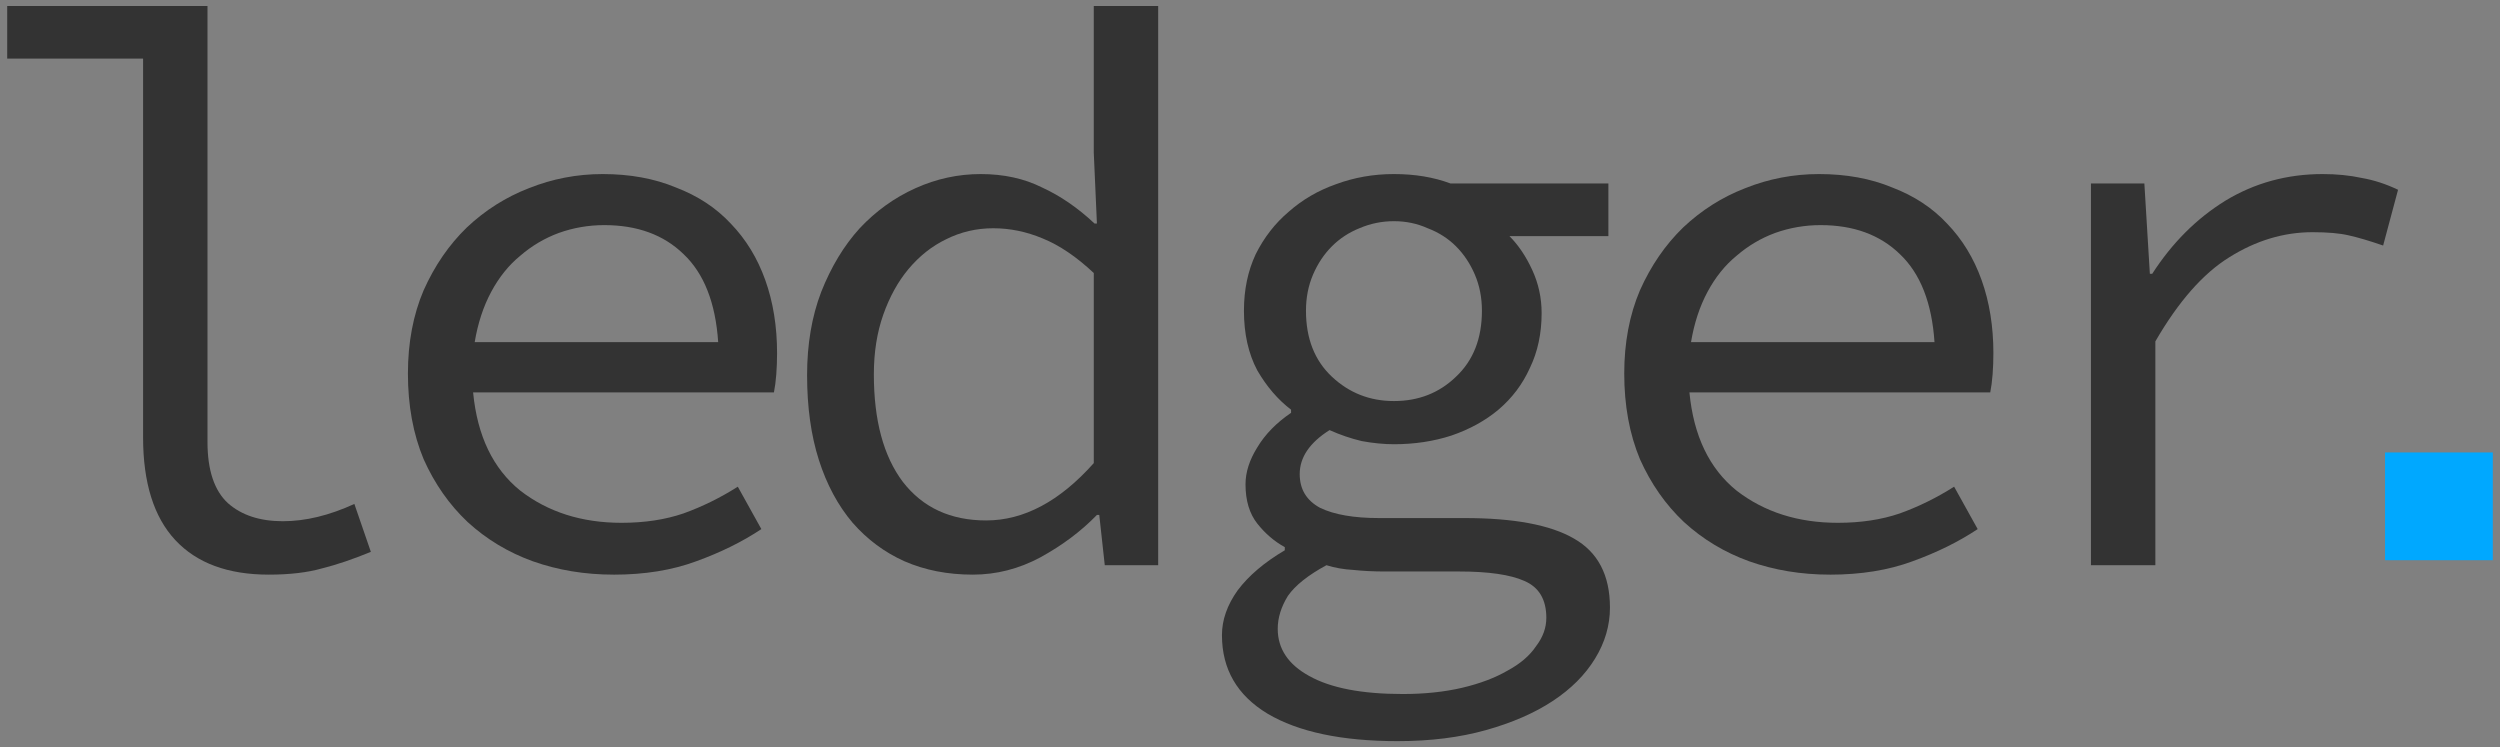 <?xml version="1.0" encoding="UTF-8" standalone="no"?>
<!-- Created with Inkscape (http://www.inkscape.org/) -->

<svg
   width="348"
   height="104"
   viewBox="0 0 348 104"
   version="1.1"
   id="svg1092"
   xmlns="http://www.w3.org/2000/svg"
   xmlns:svg="http://www.w3.org/2000/svg">
  <rect x="0" y="0" width="348" height="104" fill="#808080" stroke="none"/>
  <defs
     id="defs1089" />
  <g
     id="layer1"
     transform="translate(160.083,-84.549)">
    <g
       id="g3568">
      <rect
         style="clip-rule:evenodd;fill:#00a8ff;fill-opacity:1;fill-rule:evenodd;stroke-width:4.5;stroke-linejoin:round;stroke-miterlimit:2"
         id="rect59105"
         width="15"
         height="15"
         x="171.914"
         y="147.53" />
      <g
         aria-label="ledger"
         id="text63950"
         style="font-size:109.333px;line-height:1.25;letter-spacing:-9.12px;clip-rule:evenodd;fill:#333333;fill-opacity:1;fill-rule:evenodd;stroke-linejoin:round;stroke-miterlimit:2"
         transform="translate(-388.086,209.496)">
        <path
           d="m 265.414,-44.958 q -8.528,0 -13.011,-4.811 -4.483,-4.811 -4.483,-14.323 v -52.699 h -18.915 v -7.325 h 27.88 v 60.68 q 0,5.904 2.843,8.528 2.843,2.515 7.653,2.515 4.701,0 9.949,-2.405 l 2.296,6.669 q -3.717,1.531 -6.779,2.296 -3.061,0.875 -7.435,0.875 z"
           style="font-family:'Source Code Pro';-inkscape-font-specification:'Source Code Pro, Normal';fill:#333333;fill-opacity:1"
           id="path74845" />
        <path
           d="m 313.432,-44.958 q -6.013,0 -11.261,-1.859 -5.139,-1.859 -9.075,-5.467 -3.827,-3.608 -6.123,-8.747 -2.187,-5.248 -2.187,-11.917 0,-6.451 2.187,-11.589 2.296,-5.139 6.013,-8.747 3.827,-3.608 8.637,-5.467 4.92,-1.968 10.277,-1.968 5.685,0 10.168,1.859 4.592,1.749 7.653,5.029 3.171,3.28 4.811,7.872 1.64,4.592 1.64,10.168 0,1.531 -0.109,2.952 -0.109,1.421 -0.328,2.515 h -41.875 q 0.875,9.075 6.56,13.667 5.795,4.483 14.104,4.483 4.811,0 8.637,-1.312 3.936,-1.421 7.544,-3.717 l 3.28,5.904 q -3.936,2.624 -9.075,4.483 -5.029,1.859 -11.48,1.859 z m -1.312,-48.653 q -3.28,0 -6.341,1.093 -2.952,1.093 -5.357,3.171 -2.405,1.968 -4.045,5.029 -1.64,3.061 -2.296,6.997 h 33.893 q -0.547,-8.2 -4.811,-12.245 -4.155,-4.045 -11.043,-4.045 z"
           style="font-family:'Source Code Pro';-inkscape-font-specification:'Source Code Pro, Normal';fill:#333333;fill-opacity:1"
           id="path74847" />
        <path
           d="m 363.419,-44.958 q -5.248,0 -9.512,-1.859 -4.155,-1.859 -7.216,-5.357 -3.061,-3.608 -4.701,-8.747 -1.64,-5.139 -1.64,-11.808 0,-6.451 1.968,-11.589 2.077,-5.248 5.357,-8.856 3.389,-3.608 7.763,-5.576 4.373,-1.968 9.075,-1.968 4.811,0 8.528,1.859 3.827,1.749 7.325,5.029 h 0.328 l -0.437,-9.84 v -20.445 h 8.965 v 77.845 h -7.435 l -0.765,-6.997 h -0.328 q -3.28,3.389 -7.872,5.904 -4.483,2.405 -9.403,2.405 z m 1.859,-7.544 q 7.872,0 14.979,-7.981 v -26.459 q -3.608,-3.389 -7.107,-4.811 -3.389,-1.421 -6.888,-1.421 -3.499,0 -6.56,1.531 -2.952,1.421 -5.248,4.155 -2.187,2.624 -3.499,6.341 -1.312,3.717 -1.312,8.309 0,9.621 4.045,14.979 4.155,5.357 11.589,5.357 z"
           style="font-family:'Source Code Pro';-inkscape-font-specification:'Source Code Pro, Normal';fill:#333333;fill-opacity:1"
           id="path74849" />
        <path
           d="m 422.589,-21.78 q -11.699,0 -18.149,-3.827 -6.341,-3.827 -6.341,-10.933 0,-3.171 2.187,-6.232 2.296,-3.061 6.56,-5.576 v -0.437 q -2.187,-1.203 -3.827,-3.28 -1.64,-2.077 -1.64,-5.467 0,-2.515 1.64,-5.139 1.64,-2.733 4.701,-4.811 v -0.437 q -2.733,-2.077 -4.701,-5.467 -1.859,-3.499 -1.859,-8.309 0,-4.373 1.64,-7.872 1.749,-3.499 4.592,-5.904 2.843,-2.515 6.56,-3.827 3.827,-1.421 8.091,-1.421 4.373,0 7.872,1.312 h 21.976 v 7.325 h -13.776 q 1.859,1.859 3.171,4.701 1.312,2.843 1.312,6.013 0,4.264 -1.64,7.653 -1.531,3.389 -4.373,5.795 -2.733,2.296 -6.56,3.608 -3.717,1.203 -7.981,1.203 -2.077,0 -4.483,-0.437 -2.296,-0.547 -4.483,-1.531 -4.155,2.624 -4.155,6.123 0,3.171 2.843,4.701 2.952,1.421 8.2,1.421 h 11.917 q 10.277,0 15.197,2.843 5.029,2.843 5.029,9.621 0,3.717 -2.077,7.107 -2.077,3.389 -5.904,5.904 -3.827,2.515 -9.293,4.045 -5.467,1.531 -12.245,1.531 z m -0.547,-47.341 q 5.139,0 8.637,-3.389 3.608,-3.389 3.608,-9.184 0,-2.733 -0.984,-5.029 -0.984,-2.296 -2.624,-3.936 -1.64,-1.64 -3.936,-2.515 -2.187,-0.984 -4.701,-0.984 -2.515,0 -4.811,0.984 -2.187,0.875 -3.827,2.515 -1.64,1.64 -2.624,3.936 -0.984,2.296 -0.984,5.029 0,5.795 3.608,9.184 3.608,3.389 8.637,3.389 z m 1.203,40.781 q 4.592,0 8.309,-0.875 3.717,-0.875 6.341,-2.405 2.624,-1.421 3.936,-3.389 1.421,-1.859 1.421,-3.936 0,-3.827 -3.061,-5.139 -2.952,-1.312 -9.075,-1.312 H 420.731 q -2.296,0 -4.373,-0.219 -1.968,-0.109 -3.717,-0.656 -3.827,2.077 -5.357,4.264 -1.421,2.296 -1.421,4.592 0,4.155 4.373,6.56 4.483,2.515 13.011,2.515 z"
           style="font-family:'Source Code Pro';-inkscape-font-specification:'Source Code Pro, Normal';fill:#333333;fill-opacity:1"
           id="path74851" />
        <path
           d="m 482.744,-44.958 q -6.013,0 -11.261,-1.859 -5.139,-1.859 -9.075,-5.467 -3.827,-3.608 -6.123,-8.747 -2.187,-5.248 -2.187,-11.917 0,-6.451 2.187,-11.589 2.296,-5.139 6.013,-8.747 3.827,-3.608 8.637,-5.467 4.92,-1.968 10.277,-1.968 5.685,0 10.168,1.859 4.592,1.749 7.653,5.029 3.171,3.28 4.811,7.872 1.64,4.592 1.64,10.168 0,1.531 -0.109,2.952 -0.109,1.421 -0.328,2.515 h -41.875 q 0.875,9.075 6.56,13.667 5.795,4.483 14.104,4.483 4.811,0 8.637,-1.312 3.936,-1.421 7.544,-3.717 l 3.28,5.904 q -3.936,2.624 -9.075,4.483 -5.029,1.859 -11.48,1.859 z m -1.312,-48.653 q -3.28,0 -6.341,1.093 -2.952,1.093 -5.357,3.171 -2.405,1.968 -4.045,5.029 -1.64,3.061 -2.296,6.997 h 33.893 q -0.547,-8.2 -4.811,-12.245 -4.155,-4.045 -11.043,-4.045 z"
           style="font-family:'Source Code Pro';-inkscape-font-specification:'Source Code Pro, Normal';fill:#333333;fill-opacity:1"
           id="path74853" />
        <path
           d="m 519.063,-46.27 v -53.136 h 7.435 l 0.765,12.573 h 0.328 q 4.155,-6.451 10.168,-10.168 6.123,-3.717 13.557,-3.717 2.952,0 5.467,0.547 2.515,0.437 5.029,1.64 l -2.077,7.763 q -2.843,-0.984 -4.811,-1.421 -1.859,-0.437 -5.029,-0.437 -6.013,0 -11.589,3.499 -5.467,3.389 -10.277,11.699 v 31.16 z"
           style="font-family:'Source Code Pro';-inkscape-font-specification:'Source Code Pro, Normal';fill:#333333;fill-opacity:1"
           id="path74855" />
      </g>
    </g>
    <g
       id="g1899"
       transform="translate(24.802,-147.976)">
      <g
         transform="matrix(0.907,0,0,0.907,-447.032,196.012)"
         id="g59103"
         style="clip-rule:evenodd;fill-rule:evenodd;stroke-linejoin:round;stroke-miterlimit:2">
        <path
           d="m 280.196,92.171 c 0,-34.988 -28.406,-63.394 -63.394,-63.394 H 90.014 c -34.988,0 -63.394,28.406 -63.394,63.394 v 126.788 c 0,34.988 28.406,63.394 63.394,63.394 h 126.788 c 34.988,0 63.394,-28.406 63.394,-63.394 z"
           style="fill:#00a8ff"
           id="path59101" />
      </g>
      <path
         d="m -366.52,368.142 q -8.656,0 -15.989,-2.645 -7.333,-2.765 -12.743,-6.492 l 4.568,-6.492 q 5.049,3.607 11.06,5.771 6.131,2.164 14.306,2.164 7.454,0 11.06,-2.645 3.727,-2.765 3.727,-6.492 0,-1.683 -0.601,-3.126 -0.601,-1.443 -2.645,-2.765 -1.924,-1.322 -5.53,-2.525 -3.607,-1.202 -9.497,-2.404 -11.421,-2.404 -17.192,-6.372 -5.65,-4.088 -5.65,-10.7 0,-3.486 1.563,-6.492 1.563,-3.126 4.568,-5.29 3.126,-2.284 7.574,-3.486 4.568,-1.322 10.579,-1.322 6.732,0 12.984,2.284 6.251,2.164 10.579,5.17 l -4.809,6.372 q -4.088,-2.765 -9.017,-4.448 -4.929,-1.683 -10.579,-1.683 -7.454,0 -10.459,2.525 -3.006,2.525 -3.006,5.891 0,3.847 3.967,5.891 3.967,1.924 12.984,3.847 7.333,1.563 12.022,3.366 4.689,1.683 7.333,3.847 2.765,2.164 3.727,4.809 1.082,2.645 1.082,6.011 0,3.607 -1.683,6.732 -1.683,3.126 -5.049,5.53 -3.246,2.404 -8.175,3.727 -4.809,1.443 -11.06,1.443 z"
         id="path59115"
         style="font-size:120.221px;line-height:1.25;font-family:'Source Code Pro';-inkscape-font-specification:'Source Code Pro, Normal';letter-spacing:-11.759px;word-spacing:-0.308px;clip-rule:evenodd;fill:#f6f6f6;fill-rule:evenodd;stroke:#f6f6f6;stroke-width:4.351;stroke-linejoin:round;stroke-miterlimit:2" />
      <path
         d="m -310.617,366.699 v -50.373 h -17.416 v -8.055 h 27.274 v 58.427 z m 3.847,-70.69 c -2.244,0 -4.128,-0.681 -5.65,-2.044 -1.523,-1.443 -2.284,-3.326 -2.284,-5.65 0,-2.324 0.761,-4.168 2.284,-5.53 1.523,-1.443 3.406,-2.164 5.65,-2.164 2.244,0 4.128,0.721 5.65,2.164 1.523,1.363 2.284,3.206 2.284,5.53 0,2.324 -0.761,4.208 -2.284,5.65 -1.523,1.363 -3.406,2.044 -5.65,2.044 z"
         id="path59117"
         style="font-size:120.221px;line-height:1.25;font-family:'Source Code Pro';-inkscape-font-specification:'Source Code Pro, Normal';letter-spacing:-11.759px;word-spacing:-0.308px;clip-rule:evenodd;fill:#f6f6f6;fill-rule:evenodd;stroke:#f6f6f6;stroke-width:4.351;stroke-linejoin:round;stroke-miterlimit:2" />
      <path
         d="m -255.576,393.629 q -12.864,0 -19.957,-4.208 -6.973,-4.208 -6.973,-12.022 0,-3.486 2.404,-6.853 2.525,-3.366 7.213,-6.131 v -0.481 q -2.404,-1.322 -4.208,-3.607 -1.803,-2.284 -1.803,-6.011 0,-2.765 1.803,-5.65 1.803,-3.006 5.17,-5.29 v -0.481 q -3.006,-2.284 -5.17,-6.011 -2.044,-3.847 -2.044,-9.137 0,-4.809 1.803,-8.656 1.924,-3.847 5.049,-6.492 3.126,-2.765 7.213,-4.208 4.208,-1.563 8.896,-1.563 4.809,0 8.656,1.443 h 24.164 v 8.055 h -15.148 q 2.044,2.044 3.486,5.17 1.443,3.126 1.443,6.612 0,4.689 -1.803,8.415 -1.683,3.727 -4.809,6.372 -3.006,2.525 -7.213,3.967 -4.088,1.322 -8.776,1.322 -2.284,0 -4.929,-0.481 -2.525,-0.601 -4.929,-1.683 -4.568,2.885 -4.568,6.732 0,3.486 3.126,5.17 3.246,1.563 9.017,1.563 h 13.104 q 11.301,0 16.711,3.126 5.53,3.126 5.53,10.579 0,4.088 -2.284,7.814 -2.284,3.727 -6.492,6.492 -4.208,2.765 -10.219,4.448 -6.011,1.683 -13.465,1.683 z m -0.601,-52.056 q 5.65,0 9.497,-3.727 3.967,-3.727 3.967,-10.099 0,-3.006 -1.082,-5.53 -1.082,-2.525 -2.885,-4.328 -1.803,-1.803 -4.328,-2.765 -2.404,-1.082 -5.17,-1.082 -2.765,0 -5.29,1.082 -2.404,0.962 -4.208,2.765 -1.803,1.803 -2.885,4.328 -1.082,2.525 -1.082,5.53 0,6.372 3.967,10.099 3.967,3.727 9.497,3.727 z m 1.322,44.842 q 5.049,0 9.137,-0.962 4.088,-0.962 6.973,-2.645 2.885,-1.563 4.328,-3.727 1.563,-2.044 1.563,-4.328 0,-4.208 -3.366,-5.65 -3.246,-1.443 -9.978,-1.443 h -11.421 q -2.525,0 -4.809,-0.24 -2.164,-0.12 -4.088,-0.721 -4.208,2.284 -5.891,4.689 -1.563,2.525 -1.563,5.049 0,4.568 4.809,7.213 4.929,2.765 14.306,2.765 z"
         id="path59119"
         style="font-size:120.221px;line-height:1.25;font-family:'Source Code Pro';-inkscape-font-specification:'Source Code Pro, Normal';letter-spacing:-11.759px;word-spacing:-0.308px;clip-rule:evenodd;fill:#f6f6f6;fill-rule:evenodd;stroke:#f6f6f6;stroke-width:4.351;stroke-linejoin:round;stroke-miterlimit:2" />
    </g>
    <g
       id="g3439"
       transform="translate(8.105,127.417)">
      <rect
         style="clip-rule:evenodd;fill:#00a8ff;fill-opacity:1;fill-rule:evenodd;stroke-width:4.5;stroke-linejoin:round;stroke-miterlimit:2"
         id="rect59105-0"
         width="15"
         height="15"
         x="47.059"
         y="149.121" />
      <path
         d="m -130.257,165.433 q -6.232,0 -11.589,-1.859 -5.248,-1.859 -9.184,-5.357 -3.936,-3.608 -6.123,-8.747 -2.187,-5.248 -2.187,-11.808 0,-6.669 2.296,-11.808 2.405,-5.248 6.451,-8.856 4.045,-3.608 9.403,-5.467 5.467,-1.859 11.48,-1.859 6.56,0 11.261,2.296 4.811,2.296 8.091,5.467 l -4.483,5.795 q -3.28,-2.843 -6.888,-4.483 -3.499,-1.64 -7.653,-1.64 -4.592,0 -8.419,1.531 -3.827,1.421 -6.56,4.155 -2.624,2.733 -4.155,6.56 -1.531,3.717 -1.531,8.309 0,4.592 1.421,8.309 1.531,3.717 4.155,6.451 2.733,2.624 6.451,4.155 3.827,1.421 8.419,1.421 4.92,0 8.965,-1.859 4.155,-1.968 7.435,-4.811 l 4.045,5.795 q -4.483,3.936 -9.84,6.123 -5.357,2.187 -11.261,2.187 z"
         style="font-size:109.333px;line-height:1.25;font-family:'Source Code Pro';-inkscape-font-specification:'Source Code Pro, Normal';letter-spacing:-9.12px;clip-rule:evenodd;fill:#333333;fill-opacity:1;fill-rule:evenodd;stroke-linejoin:round;stroke-miterlimit:2"
         id="path59197" />
      <path
         d="m -33.09,164.121 v -45.811 h -12.851 v -7.325 h 21.816 v 53.136 z m 3.499,-64.288 c -2.041,0 -3.754,-0.62 -5.139,-1.859 -1.385,-1.312 -2.077,-3.025 -2.077,-5.139 0,-2.114 0.692,-3.79 2.077,-5.029 1.385,-1.312 3.098,-1.968 5.139,-1.968 2.041,0 3.754,0.656 5.139,1.968 1.385,1.239 2.077,2.916 2.077,5.029 0,2.114 -0.692,3.827 -2.077,5.139 -1.385,1.239 -3.098,1.859 -5.139,1.859 z"
         style="font-size:109.333px;line-height:1.25;font-family:'Source Code Pro';-inkscape-font-specification:'Source Code Pro, Normal';letter-spacing:-9.12px;clip-rule:evenodd;fill:#333333;fill-opacity:1;fill-rule:evenodd;stroke-linejoin:round;stroke-miterlimit:2"
         id="path59203" />
      <path
         d="m -8.834,164.121 v -53.136 h 7.435 l 0.765,9.075 h 0.437 q 4.155,-4.483 8.965,-7.435 4.811,-2.952 11.043,-2.952 9.512,0 13.885,5.467 4.483,5.357 4.483,15.963 v 33.019 h -8.965 v -31.816 q 0,-7.544 -2.843,-11.152 -2.843,-3.717 -9.403,-3.717 -2.405,0 -4.483,0.656 -1.968,0.547 -3.936,1.749 -1.968,1.203 -4.045,3.061 -2.077,1.749 -4.373,4.155 v 37.064 z"
         style="font-size:109.333px;line-height:1.25;font-family:'Source Code Pro';-inkscape-font-specification:'Source Code Pro, Normal';letter-spacing:-9.12px;clip-rule:evenodd;fill:#333333;fill-opacity:1;fill-rule:evenodd;stroke-linejoin:round;stroke-miterlimit:2"
         id="path59205" />
      <path
         d="m -79.101,164.063 q -5.248,0 -10.059,-1.859 -4.701,-1.859 -8.309,-5.357 -3.608,-3.608 -5.795,-8.747 -2.077,-5.248 -2.077,-11.808 0,-6.669 2.077,-11.808 2.187,-5.248 5.795,-8.856 3.608,-3.608 8.309,-5.467 4.811,-1.859 10.059,-1.859 5.248,0 9.949,1.859 4.811,1.859 8.419,5.467 3.608,3.608 5.685,8.856 2.187,5.139 2.187,11.808 0,6.56 -2.187,11.808 -2.077,5.139 -5.685,8.747 -3.608,3.499 -8.419,5.357 -4.701,1.859 -9.949,1.859 z m 0,-7.435 q 3.827,0 6.888,-1.421 3.171,-1.531 5.357,-4.155 2.296,-2.733 3.499,-6.451 1.203,-3.717 1.203,-8.309 0,-4.592 -1.203,-8.309 -1.203,-3.827 -3.499,-6.56 -2.187,-2.733 -5.357,-4.155 -3.061,-1.531 -6.888,-1.531 -3.827,0 -6.997,1.531 -3.061,1.421 -5.357,4.155 -2.187,2.733 -3.389,6.56 -1.203,3.717 -1.203,8.309 0,4.592 1.203,8.309 1.203,3.717 3.389,6.451 2.296,2.624 5.357,4.155 3.171,1.421 6.997,1.421 z"
         style="font-size:109.333px;line-height:1.25;font-family:'Source Code Pro';-inkscape-font-specification:'Source Code Pro, Normal';letter-spacing:-9.12px;clip-rule:evenodd;fill:#333333;fill-opacity:1;fill-rule:evenodd;stroke-linejoin:round;stroke-miterlimit:2"
         id="path66080" />
    </g>
    <g
       id="g3417"
       transform="translate(8.105,239.417)">
      <rect
         style="clip-rule:evenodd;fill:#00a8ff;fill-opacity:1;fill-rule:evenodd;stroke-width:4.5;stroke-linejoin:round;stroke-miterlimit:2"
         id="rect59105-7"
         width="15"
         height="15"
         x="102.063"
         y="149.121" />
      <path
         d="m -130.257,165.433 q -6.232,0 -11.589,-1.859 -5.248,-1.859 -9.184,-5.357 -3.936,-3.608 -6.123,-8.747 -2.187,-5.248 -2.187,-11.808 0,-6.669 2.296,-11.808 2.405,-5.248 6.451,-8.856 4.045,-3.608 9.403,-5.467 5.467,-1.859 11.48,-1.859 6.56,0 11.261,2.296 4.811,2.296 8.091,5.467 l -4.483,5.795 q -3.28,-2.843 -6.888,-4.483 -3.499,-1.64 -7.653,-1.64 -4.592,0 -8.419,1.531 -3.827,1.421 -6.56,4.155 -2.624,2.733 -4.155,6.56 -1.531,3.717 -1.531,8.309 0,4.592 1.421,8.309 1.531,3.717 4.155,6.451 2.733,2.624 6.451,4.155 3.827,1.421 8.419,1.421 4.92,0 8.965,-1.859 4.155,-1.968 7.435,-4.811 l 4.045,5.795 q -4.483,3.936 -9.84,6.123 -5.357,2.187 -11.261,2.187 z"
         style="font-size:109.333px;line-height:1.25;font-family:'Source Code Pro';-inkscape-font-specification:'Source Code Pro, Normal';letter-spacing:-9.12px;clip-rule:evenodd;fill:#333333;fill-opacity:1;fill-rule:evenodd;stroke-linejoin:round;stroke-miterlimit:2"
         id="path59197-9" />
      <path
         d="M -101.481,164.121 V 86.276 h 8.965 v 21.211 l -0.547,12.573 h 0.328 q 4.155,-4.483 8.856,-7.435 4.811,-2.952 11.043,-2.952 9.512,0 13.885,5.467 4.483,5.357 4.483,15.963 v 33.019 h -8.965 v -31.816 q 0,-7.544 -2.843,-11.152 -2.843,-3.717 -9.403,-3.717 -2.405,0 -4.483,0.656 -1.968,0.547 -3.936,1.749 -1.968,1.203 -4.045,3.061 -2.077,1.749 -4.373,4.155 v 37.064 z"
         style="font-size:109.333px;line-height:1.25;font-family:'Source Code Pro';-inkscape-font-specification:'Source Code Pro, Normal';letter-spacing:-9.12px;clip-rule:evenodd;fill:#333333;fill-opacity:1;fill-rule:evenodd;stroke-linejoin:round;stroke-miterlimit:2"
         id="path59199" />
      <path
         d="m -28.316,165.433 q -3.717,0 -6.997,-1.093 -3.28,-0.984 -5.795,-2.843 -2.405,-1.968 -3.827,-4.701 -1.421,-2.843 -1.421,-6.451 0,-4.483 2.077,-7.763 2.187,-3.389 6.779,-5.795 4.701,-2.405 12.027,-3.936 7.325,-1.531 17.603,-2.405 -0.109,-2.733 -0.875,-5.139 -0.765,-2.405 -2.405,-4.155 -1.64,-1.859 -4.373,-2.952 -2.624,-1.093 -6.451,-1.093 -5.248,0 -10.059,2.077 -4.811,1.968 -8.528,4.264 l -3.499,-6.123 q 1.968,-1.312 4.592,-2.624 2.733,-1.421 5.685,-2.515 3.061,-1.093 6.451,-1.749 3.389,-0.765 6.888,-0.765 10.933,0 16.181,6.013 5.357,5.904 5.357,15.853 v 32.581 h -7.325 l -0.765,-7.216 h -0.328 q -4.483,3.499 -9.949,6.013 -5.357,2.515 -11.043,2.515 z m 2.405,-7.216 q 4.592,0 8.965,-1.968 4.483,-2.077 9.075,-5.904 V 136.351 q -8.528,0.656 -14.323,1.859 -5.685,1.203 -9.184,2.952 -3.389,1.64 -4.811,3.827 -1.421,2.077 -1.421,4.701 0,2.296 0.984,3.936 0.984,1.531 2.515,2.624 1.64,0.984 3.717,1.531 2.187,0.437 4.483,0.437 z"
         style="font-size:109.333px;line-height:1.25;font-family:'Source Code Pro';-inkscape-font-specification:'Source Code Pro, Normal';letter-spacing:-9.12px;clip-rule:evenodd;fill:#333333;fill-opacity:1;fill-rule:evenodd;stroke-linejoin:round;stroke-miterlimit:2"
         id="path59201" />
      <path
         d="M 21.914,164.121 V 118.311 H 9.063 v -7.325 h 21.816 v 53.136 z m 3.499,-64.288 c -2.041,0 -3.754,-0.62 -5.139,-1.859 -1.385,-1.312 -2.077,-3.025 -2.077,-5.139 0,-2.114 0.692,-3.79 2.077,-5.029 1.385,-1.312 3.098,-1.968 5.139,-1.968 2.041,0 3.754,0.656 5.139,1.968 1.385,1.239 2.077,2.916 2.077,5.029 0,2.114 -0.692,3.827 -2.077,5.139 -1.385,1.239 -3.098,1.859 -5.139,1.859 z"
         style="font-size:109.333px;line-height:1.25;font-family:'Source Code Pro';-inkscape-font-specification:'Source Code Pro, Normal';letter-spacing:-9.12px;clip-rule:evenodd;fill:#333333;fill-opacity:1;fill-rule:evenodd;stroke-linejoin:round;stroke-miterlimit:2"
         id="path59203-4" />
      <path
         d="m 46.17,164.121 v -53.136 h 7.435 l 0.765,9.075 h 0.437 q 4.155,-4.483 8.965,-7.435 4.811,-2.952 11.043,-2.952 9.512,0 13.885,5.467 4.483,5.357 4.483,15.963 v 33.019 h -8.965 v -31.816 q 0,-7.544 -2.843,-11.152 -2.843,-3.717 -9.403,-3.717 -2.405,0 -4.483,0.656 -1.968,0.547 -3.936,1.749 -1.968,1.203 -4.045,3.061 -2.077,1.749 -4.373,4.155 v 37.064 z"
         style="font-size:109.333px;line-height:1.25;font-family:'Source Code Pro';-inkscape-font-specification:'Source Code Pro, Normal';letter-spacing:-9.12px;clip-rule:evenodd;fill:#333333;fill-opacity:1;fill-rule:evenodd;stroke-linejoin:round;stroke-miterlimit:2"
         id="path59205-5" />
    </g>
  </g>
</svg>
